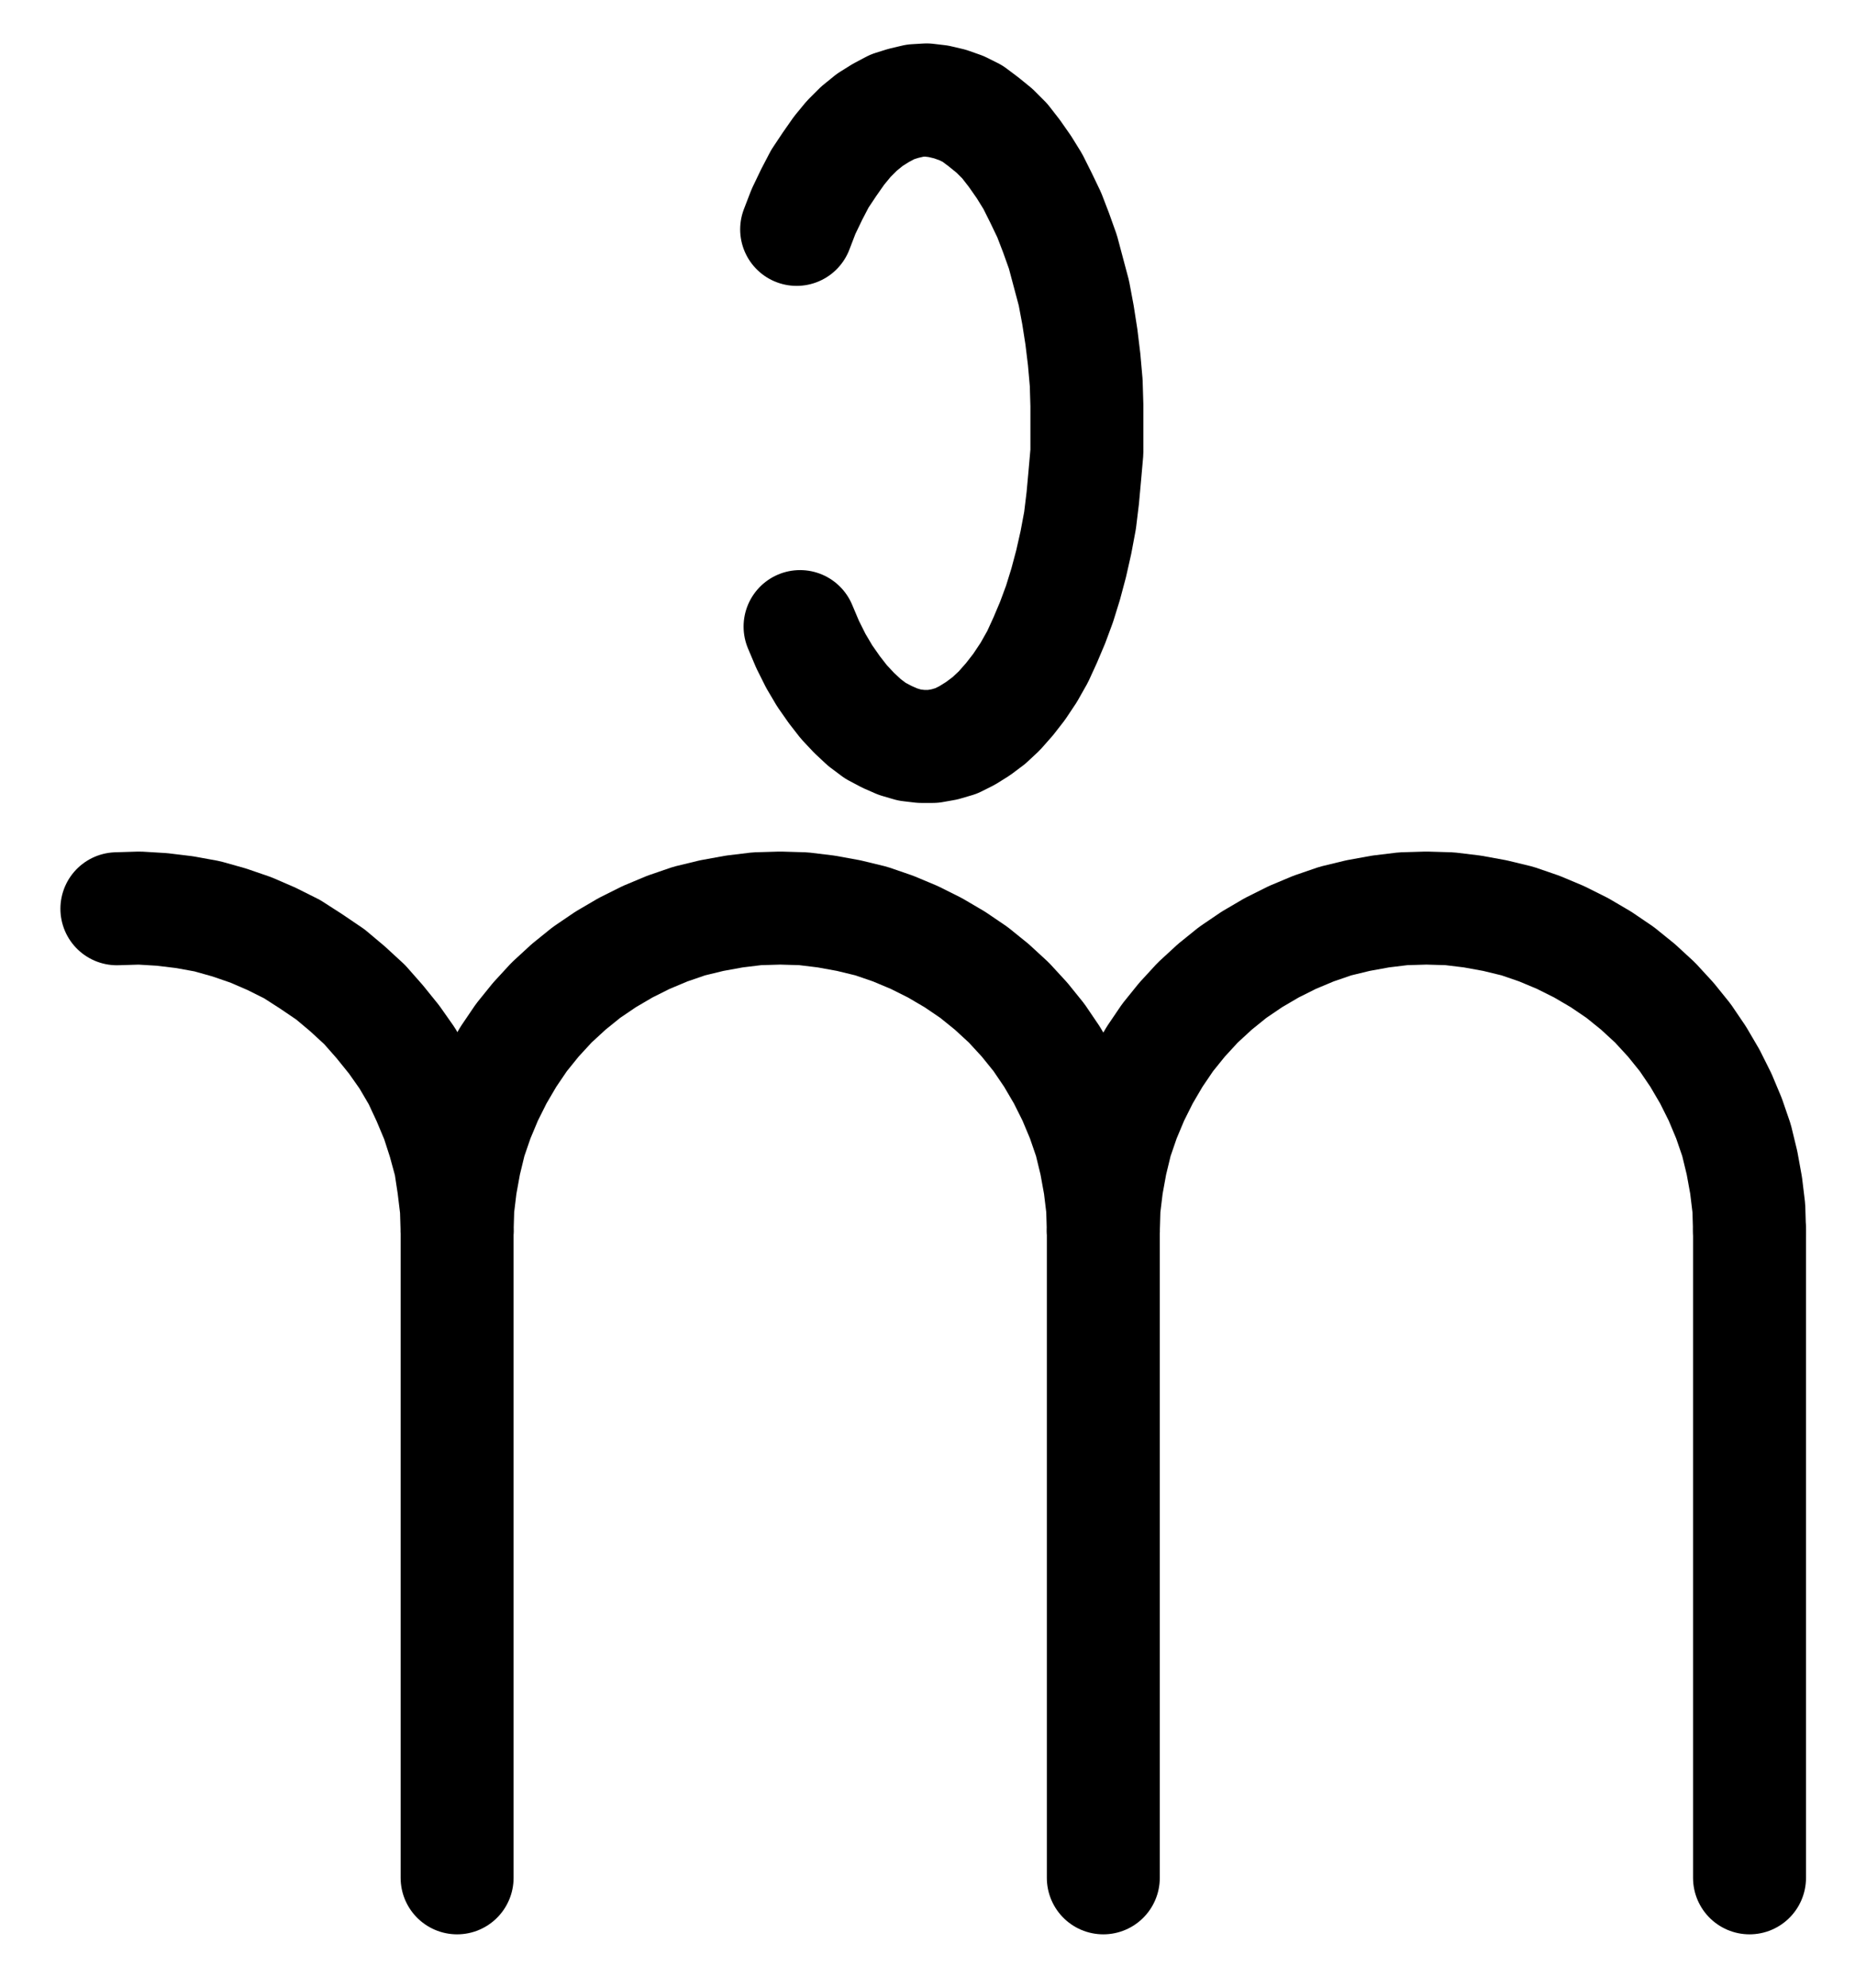 <?xml version="1.0" encoding="UTF-8" standalone="no"?>
<!-- Created with Inkscape (http://www.inkscape.org/) -->

<svg
   version="1.1"
   id="svg1"
   width="433.573"
   height="464.507"
   viewBox="0 0 433.573 464.507"
   sodipodi:docname="Month6.pdf"
   xmlns:inkscape="http://www.inkscape.org/namespaces/inkscape"
   xmlns:sodipodi="http://sodipodi.sourceforge.net/DTD/sodipodi-0.dtd"
   xmlns="http://www.w3.org/2000/svg"
   xmlns:svg="http://www.w3.org/2000/svg">
  <defs
     id="defs1">
    <clipPath
       clipPathUnits="userSpaceOnUse"
       id="clipPath2">
      <path
         d="M 0,0.16 V 1122.56 H 793.6 V 0.16 Z"
         transform="translate(-436.64,-693.44)"
         clip-rule="evenodd"
         id="path2" />
    </clipPath>
    <clipPath
       clipPathUnits="userSpaceOnUse"
       id="clipPath4">
      <path
         d="M 0,0.16 V 1122.56 H 793.6 V 0.16 Z"
         transform="translate(-587.68,-693.44)"
         clip-rule="evenodd"
         id="path4" />
    </clipPath>
    <clipPath
       clipPathUnits="userSpaceOnUse"
       id="clipPath6">
      <path
         d="M 0,0.16 V 1122.56 H 793.6 V 0.16 Z"
         transform="translate(-285.6,-693.44)"
         clip-rule="evenodd"
         id="path6" />
    </clipPath>
    <clipPath
       clipPathUnits="userSpaceOnUse"
       id="clipPath8">
      <path
         d="M 0,0.16 V 1122.56 H 793.6 V 0.16 Z"
         clip-rule="evenodd"
         id="path8" />
    </clipPath>
    <clipPath
       clipPathUnits="userSpaceOnUse"
       id="clipPath10">
      <path
         d="M 0,0.16 V 1122.56 H 793.6 V 0.16 Z"
         clip-rule="evenodd"
         id="path10" />
    </clipPath>
    <clipPath
       clipPathUnits="userSpaceOnUse"
       id="clipPath12">
      <path
         d="M 0,0.16 V 1122.56 H 793.6 V 0.16 Z"
         clip-rule="evenodd"
         id="path12" />
    </clipPath>
    <clipPath
       clipPathUnits="userSpaceOnUse"
       id="clipPath14">
      <path
         d="M 0,0.16 V 1122.56 H 793.6 V 0.16 Z"
         transform="translate(-365.76,-552.16)"
         clip-rule="evenodd"
         id="path14" />
    </clipPath>
  </defs>
  <sodipodi:namedview
     id="namedview1"
     pagecolor="#505050"
     bordercolor="#eeeeee"
     borderopacity="1"
     inkscape:showpageshadow="0"
     inkscape:pageopacity="0"
     inkscape:pagecheckerboard="0"
     inkscape:deskcolor="#505050">
    <inkscape:page
       x="0"
       y="0"
       inkscape:label="1"
       id="page1"
       width="433.573"
       height="464.507"
       margin="0"
       bleed="0" />
  </sodipodi:namedview>
  <g
     id="g1"
     inkscape:groupmode="layer"
     inkscape:label="1">
    <path
       id="path1"
       d="M 0,0 -0.16,-5.44 -0.8,-10.72 -1.76,-16 -3.04,-21.28 -4.8,-26.4 -6.88,-31.36 -9.28,-36.16 -12,-40.8 l -3.04,-4.48 -3.36,-4.16 -3.68,-4 -4,-3.68 -4.16,-3.36 -4.48,-3.04 -4.64,-2.72 -4.8,-2.4 -4.96,-2.08 -5.12,-1.76 -5.28,-1.28 -5.28,-0.96 -5.28,-0.64 -5.44,-0.16 -5.44,0.16 -5.28,0.64 -5.28,0.96 -5.28,1.28 -5.12,1.76 -4.96,2.08 -4.8,2.4 -4.64,2.72 -4.48,3.04 -4.16,3.36 -4,3.68 -3.68,4 -3.36,4.16 -3.04,4.48 -2.72,4.64 -2.4,4.8 -2.08,4.96 -1.76,5.12 -1.28,5.28 -0.96,5.28 -0.64,5.28 -0.16,5.44"
       style="fill:none;stroke:#000000;stroke-width:26.4;stroke-linecap:round;stroke-linejoin:round;stroke-miterlimit:10;stroke-dasharray:none;stroke-opacity:1"
       transform="translate(257.88,287.667)"
       clip-path="url(#clipPath2)" />
    <path
       id="path3"
       d="M 0,0 -0.16,-5.44 -0.8,-10.72 -1.76,-16 -3.04,-21.28 -4.8,-26.4 -6.88,-31.36 -9.28,-36.16 -12,-40.8 l -3.04,-4.48 -3.36,-4.16 -3.68,-4 -4,-3.68 -4.16,-3.36 -4.48,-3.04 -4.64,-2.72 -4.8,-2.4 -4.96,-2.08 -5.12,-1.76 -5.28,-1.28 -5.28,-0.96 -5.28,-0.64 -5.44,-0.16 -5.44,0.16 -5.28,0.64 -5.28,0.96 -5.28,1.28 -5.12,1.76 -4.96,2.08 -4.8,2.4 -4.64,2.72 -4.48,3.04 -4.16,3.36 -4,3.68 -3.68,4 -3.36,4.16 -3.04,4.48 -2.72,4.64 -2.4,4.8 -2.08,4.96 -1.76,5.12 -1.28,5.28 -0.96,5.28 -0.64,5.28 -0.16,5.44"
       style="fill:none;stroke:#000000;stroke-width:26.4;stroke-linecap:round;stroke-linejoin:round;stroke-miterlimit:10;stroke-dasharray:none;stroke-opacity:1"
       transform="translate(408.92,287.667)"
       clip-path="url(#clipPath4)" />
    <path
       id="path5"
       d="m 0,0 -0.16,-5.28 -0.64,-5.28 -0.8,-5.28 -1.44,-5.28 -1.6,-4.96 -2.08,-4.96 -2.24,-4.8 -2.72,-4.64 -3.04,-4.32 -3.36,-4.16 -3.52,-4 -4,-3.68 -4,-3.36 -4.48,-3.04 -4.48,-2.88 -4.8,-2.4 -4.8,-2.08 -5.12,-1.76 -5.12,-1.44 -5.28,-0.96 -5.28,-0.64 -5.28,-0.32 -5.28,0.16"
       style="fill:none;stroke:#000000;stroke-width:26.4;stroke-linecap:round;stroke-linejoin:round;stroke-miterlimit:10;stroke-dasharray:none;stroke-opacity:1"
       transform="translate(106.84,287.667)"
       clip-path="url(#clipPath6)" />
    <path
       id="path7"
       d="M 285.6,693.44 V 844.48"
       style="fill:none;stroke:#000000;stroke-width:26.4;stroke-linecap:round;stroke-linejoin:round;stroke-miterlimit:10;stroke-dasharray:none;stroke-opacity:1"
       transform="translate(-178.76,-405.773)"
       clip-path="url(#clipPath8)" />
    <path
       id="path9"
       d="M 436.64,693.44 V 844.48"
       style="fill:none;stroke:#000000;stroke-width:26.4;stroke-linecap:round;stroke-linejoin:round;stroke-miterlimit:10;stroke-dasharray:none;stroke-opacity:1"
       transform="translate(-178.76,-405.773)"
       clip-path="url(#clipPath10)" />
    <path
       id="path11"
       d="M 587.68,693.44 V 844.48"
       style="fill:none;stroke:#000000;stroke-width:26.4;stroke-linecap:round;stroke-linejoin:round;stroke-miterlimit:10;stroke-dasharray:none;stroke-opacity:1"
       transform="translate(-178.76,-405.773)"
       clip-path="url(#clipPath12)" />
    <path
       id="path13"
       d="M 0,0 1.76,4.16 3.68,8 l 2.08,3.52 2.24,3.2 2.24,2.88 2.4,2.56 2.4,2.24 2.56,1.92 2.72,1.44 2.56,1.12 L 25.6,27.68 28.32,28 h 2.72 L 33.76,27.52 36.48,26.72 39.04,25.44 41.6,23.84 44.16,21.92 46.56,19.68 48.96,16.96 51.2,14.08 53.44,10.72 55.52,7.04 57.28,3.2 l 1.76,-4.16 1.6,-4.32 1.44,-4.64 1.28,-4.8 1.12,-4.96 0.96,-5.12 0.64,-5.28 0.48,-5.28 0.48,-5.44 V -46.24 -51.68 l -0.16,-5.28 -0.48,-5.44 -0.64,-5.28 -0.8,-5.12 L 64,-77.92 62.72,-82.72 61.44,-87.52 59.84,-92 58.24,-96.16 56.32,-100.16 54.4,-104 52.32,-107.36 l -2.24,-3.2 -2.24,-2.88 -2.4,-2.4 -2.56,-2.08 -2.56,-1.92 -2.56,-1.28 -2.72,-0.96 -2.72,-0.64 -2.72,-0.32 -2.72,0.16 -2.72,0.64 -2.56,0.8 -2.72,1.44 -2.56,1.6 -2.56,2.08 -2.4,2.4 -2.24,2.72 -2.24,3.2 -2.24,3.36 -1.92,3.68 -1.92,4 -1.6,4.16"
       style="fill:none;stroke:#000000;stroke-width:26.4;stroke-linecap:round;stroke-linejoin:round;stroke-miterlimit:10;stroke-dasharray:none;stroke-opacity:1"
       transform="translate(187,146.387)"
       clip-path="url(#clipPath14)" />
  </g>
</svg>
